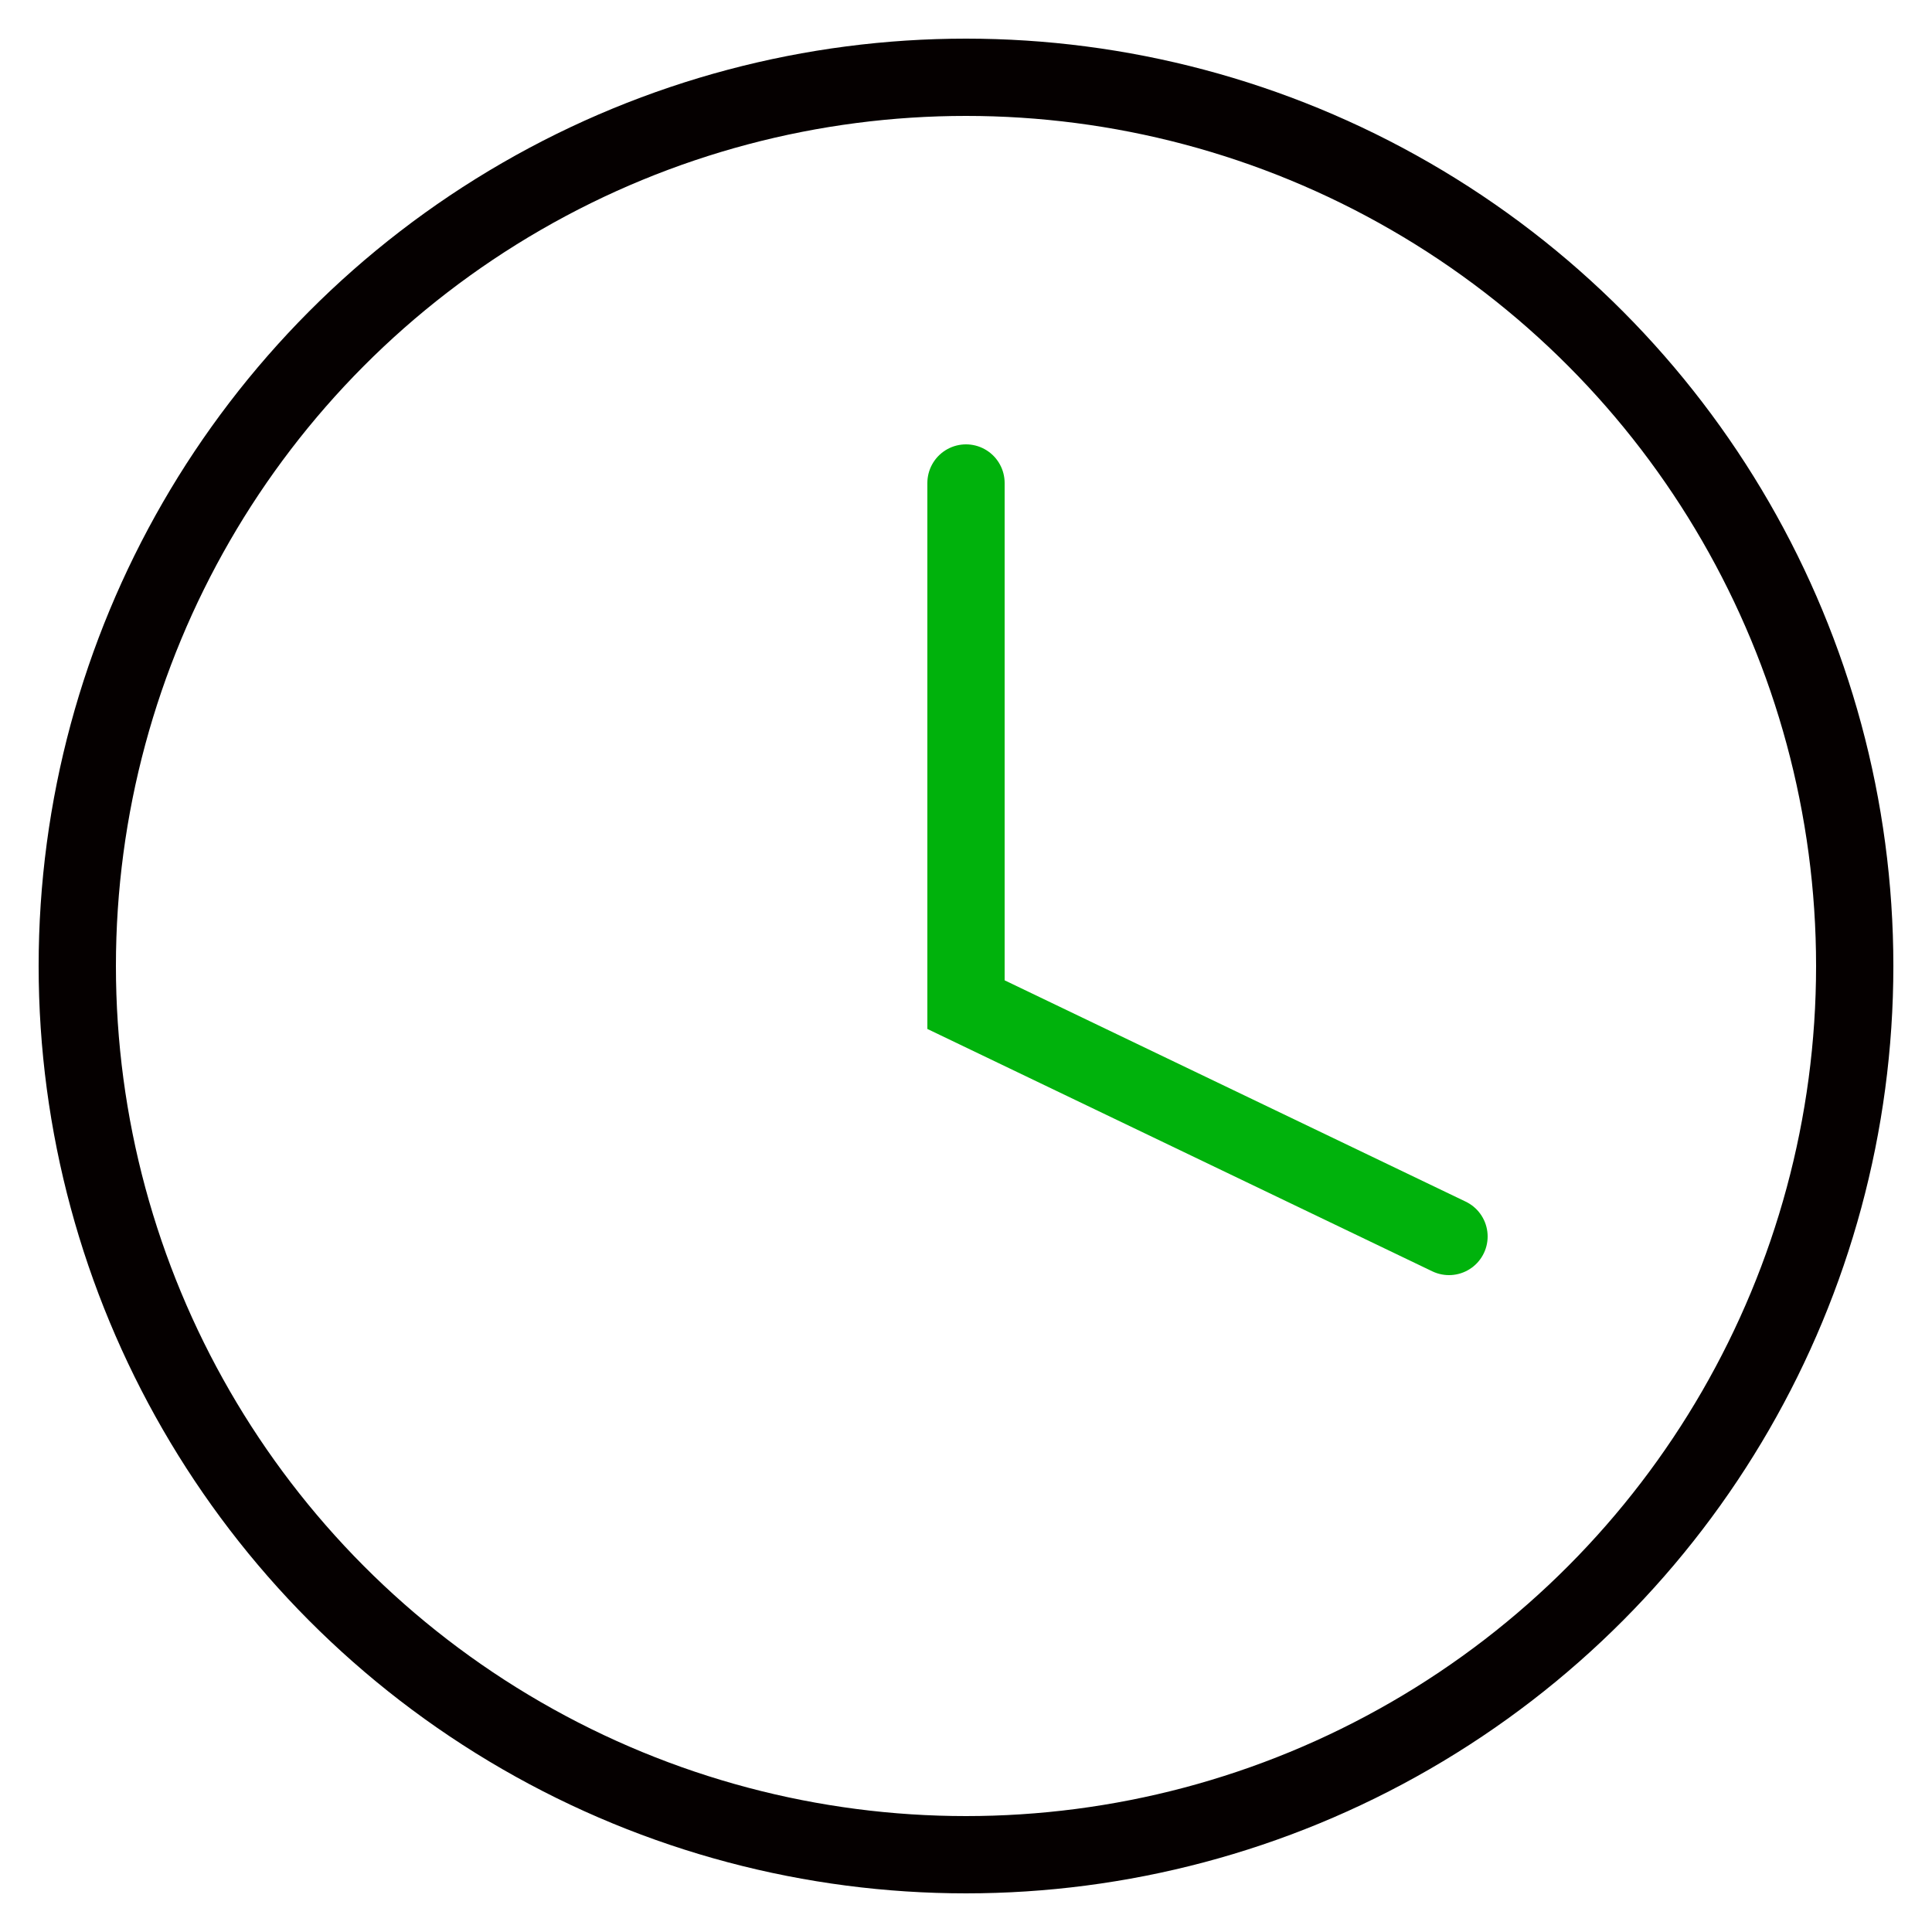 <svg width="50" height="50" viewBox="0 0 50 50" fill="none" xmlns="http://www.w3.org/2000/svg">
<circle cx="25" cy="25" r="23" stroke="#050000" stroke-width="2"/>
<path d="M25 12.5V26L37.5 32" stroke="#00B20C" stroke-width="2" stroke-linecap="round"/>
</svg>
